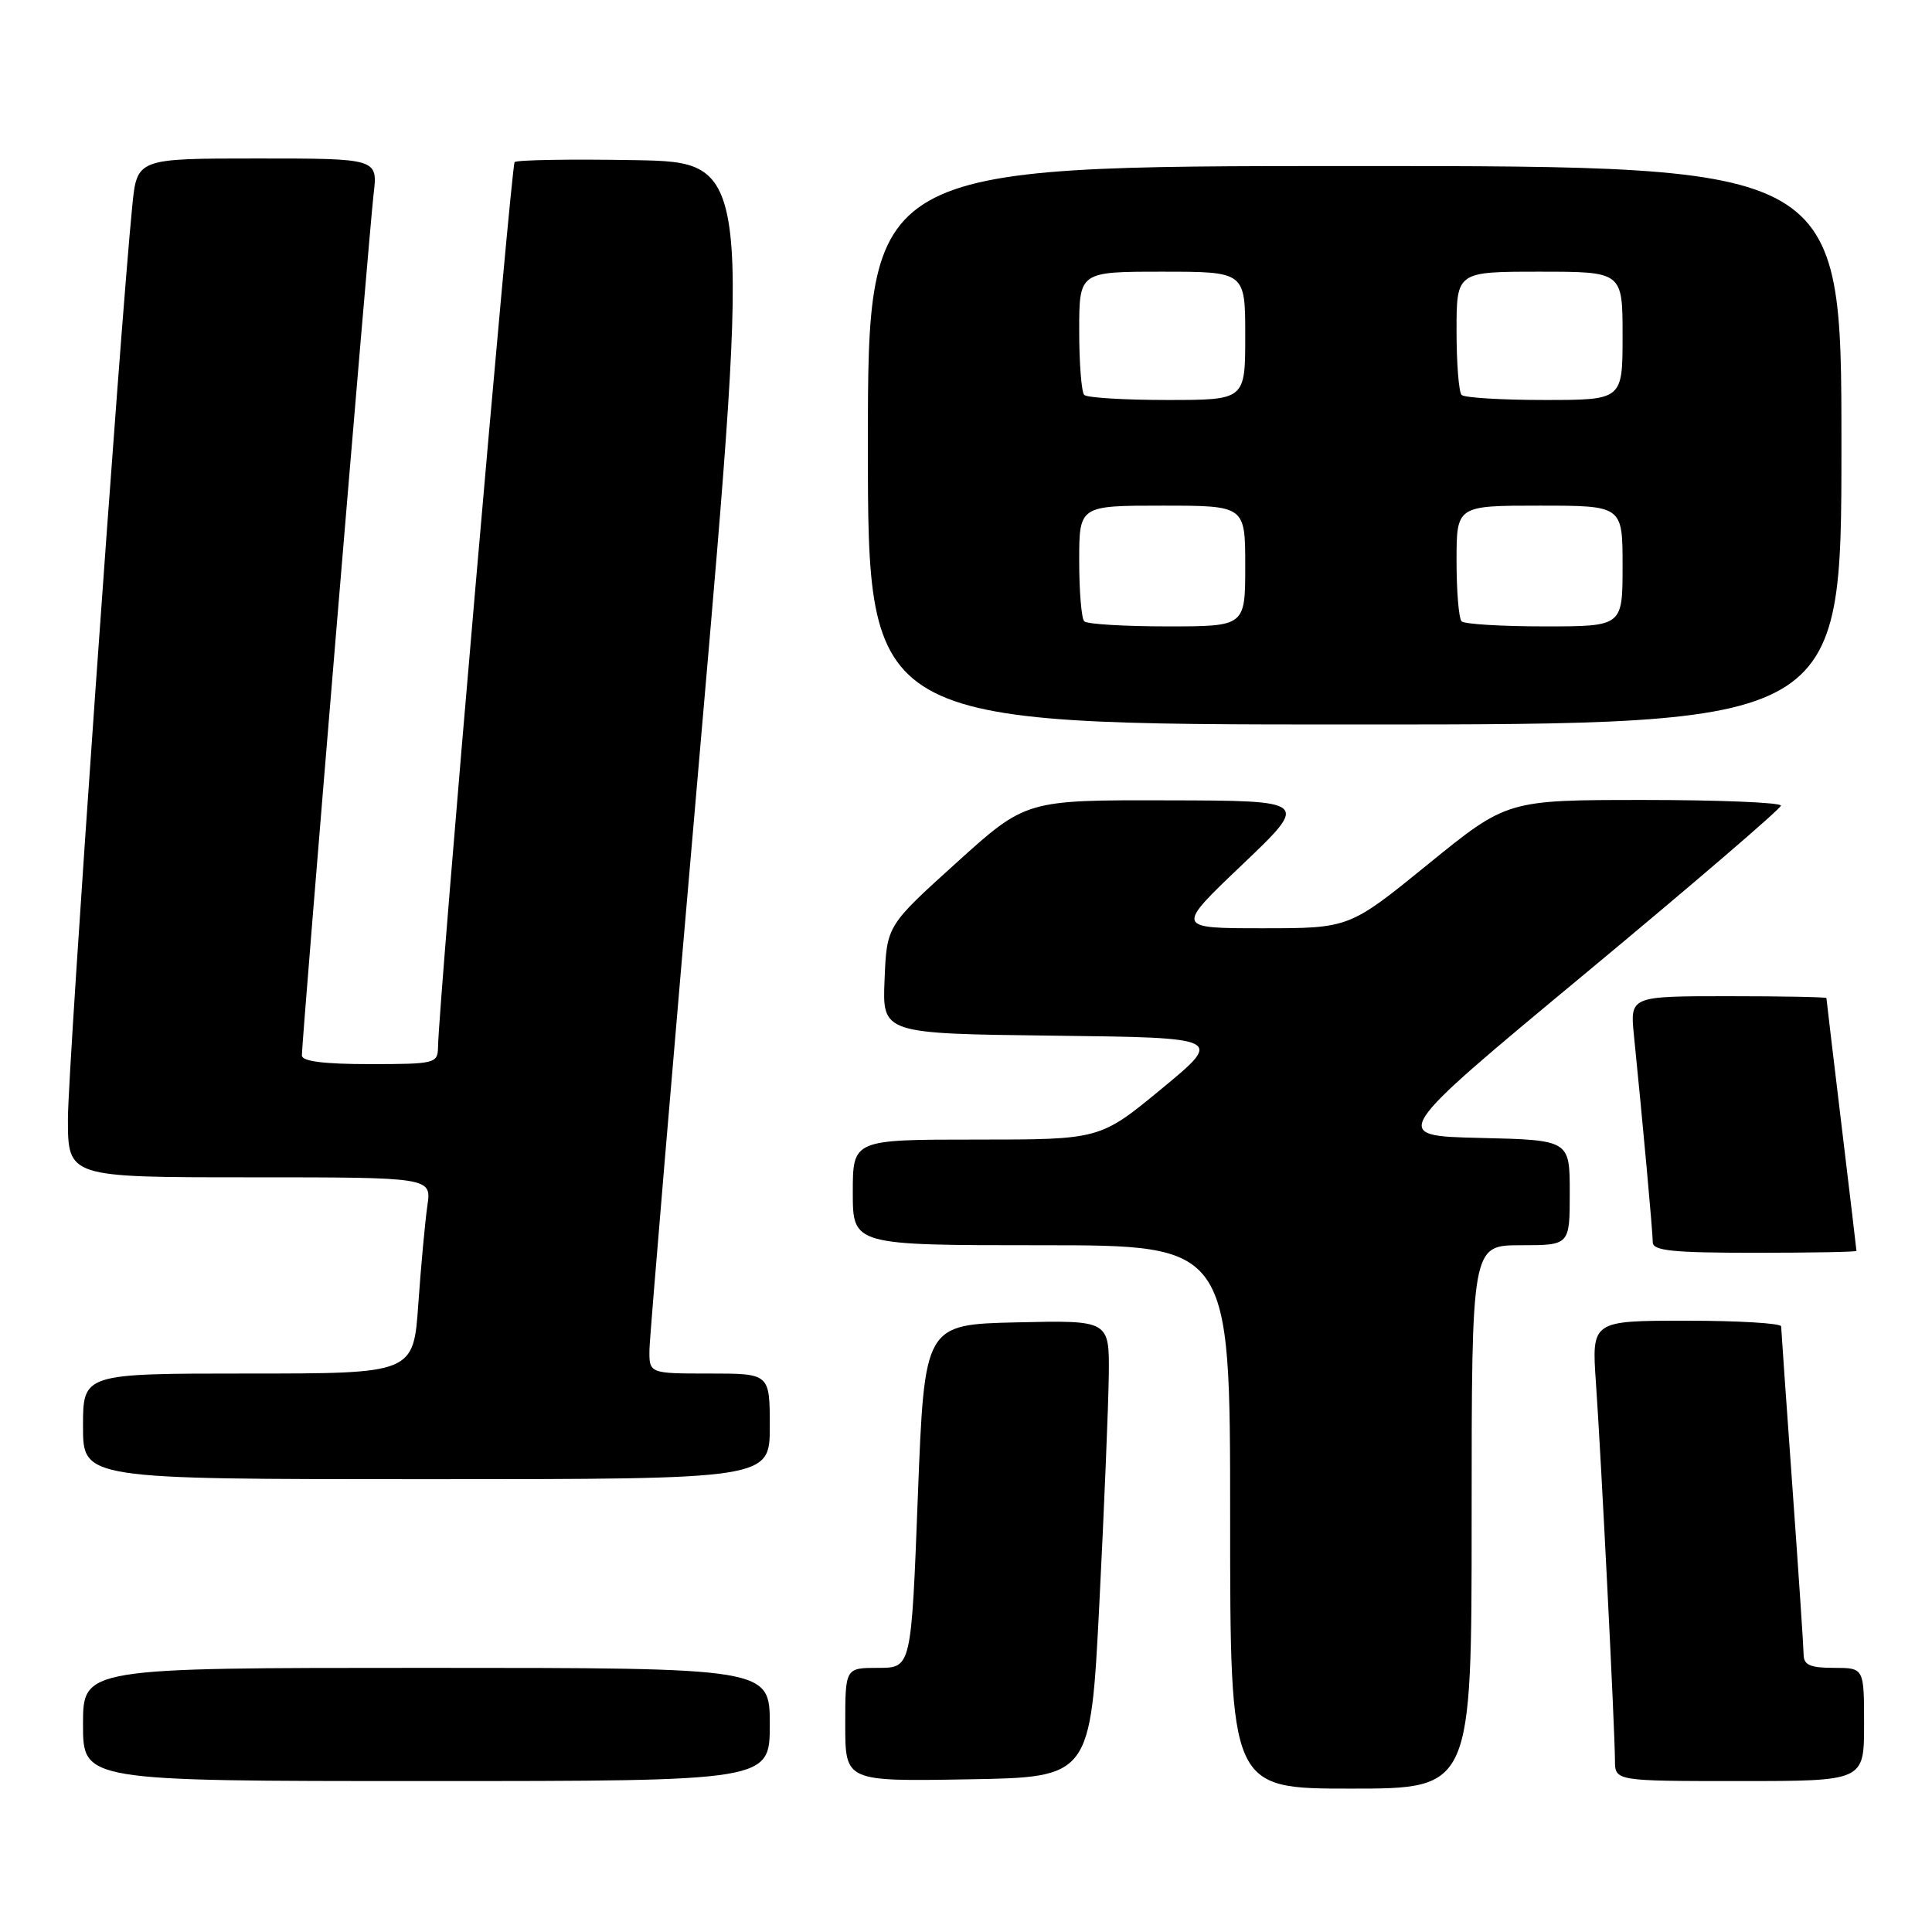 <?xml version="1.0" encoding="UTF-8" standalone="no"?>
<!DOCTYPE svg PUBLIC "-//W3C//DTD SVG 1.1//EN" "http://www.w3.org/Graphics/SVG/1.1/DTD/svg11.dtd" >
<svg xmlns="http://www.w3.org/2000/svg" xmlns:xlink="http://www.w3.org/1999/xlink" version="1.1" viewBox="0 0 256 256">
 <g >
 <path fill="currentColor"
d=" M 195.00 201.00 C 195.00 165.00 195.00 165.00 201.50 165.00 C 208.00 165.00 208.00 165.00 208.00 158.03 C 208.00 151.06 208.00 151.06 196.08 150.78 C 184.15 150.50 184.15 150.50 210.05 129.00 C 224.30 117.17 235.96 107.16 235.98 106.75 C 235.99 106.34 227.83 106.00 217.85 106.00 C 199.70 106.00 199.70 106.00 189.24 114.50 C 178.79 123.00 178.79 123.00 167.27 123.00 C 155.75 123.00 155.75 123.00 164.63 114.55 C 173.50 106.09 173.50 106.09 154.72 106.05 C 135.93 106.00 135.93 106.00 126.72 114.33 C 117.50 122.66 117.50 122.66 117.21 129.81 C 116.91 136.96 116.91 136.96 139.51 137.23 C 162.11 137.50 162.11 137.50 153.94 144.25 C 145.76 151.00 145.76 151.00 129.38 151.00 C 113.00 151.00 113.00 151.00 113.00 158.00 C 113.00 165.00 113.00 165.00 138.00 165.00 C 163.00 165.00 163.00 165.00 163.00 201.00 C 163.00 237.00 163.00 237.00 179.00 237.00 C 195.00 237.00 195.00 237.00 195.00 201.00 Z  M 102.00 228.50 C 102.00 221.00 102.00 221.00 56.50 221.00 C 11.00 221.00 11.00 221.00 11.00 228.50 C 11.00 236.00 11.00 236.00 56.50 236.00 C 102.00 236.00 102.00 236.00 102.00 228.50 Z  M 145.67 212.50 C 146.31 199.85 146.87 186.22 146.92 182.22 C 147.00 174.94 147.00 174.94 134.75 175.22 C 122.50 175.50 122.50 175.50 121.62 198.25 C 120.75 221.00 120.75 221.00 116.37 221.00 C 112.00 221.00 112.00 221.00 112.00 228.52 C 112.00 236.05 112.00 236.05 128.25 235.77 C 144.50 235.50 144.50 235.50 145.67 212.50 Z  M 247.00 228.50 C 247.00 221.00 247.00 221.00 243.00 221.00 C 239.86 221.00 239.00 220.62 238.99 219.25 C 238.98 218.29 238.31 208.28 237.50 197.00 C 236.69 185.72 236.02 176.16 236.01 175.75 C 236.01 175.34 230.35 175.00 223.45 175.00 C 210.90 175.00 210.90 175.00 211.47 183.25 C 212.15 192.94 213.98 229.27 213.99 233.25 C 214.00 236.00 214.00 236.00 230.50 236.00 C 247.00 236.00 247.00 236.00 247.00 228.50 Z  M 102.00 189.00 C 102.00 182.00 102.00 182.00 94.00 182.00 C 86.00 182.00 86.00 182.00 86.06 178.75 C 86.10 176.96 89.14 140.85 92.83 98.50 C 99.53 21.50 99.53 21.50 84.12 21.22 C 75.65 21.07 68.48 21.19 68.19 21.48 C 67.73 21.94 58.13 132.78 58.04 138.75 C 58.00 140.91 57.66 141.00 49.00 141.00 C 42.89 141.00 40.00 140.63 40.00 139.85 C 40.00 137.77 48.93 30.60 49.50 25.75 C 50.07 21.00 50.07 21.00 34.11 21.00 C 18.16 21.00 18.16 21.00 17.53 27.25 C 15.90 43.63 9.00 141.42 9.00 148.25 C 9.00 156.00 9.00 156.00 33.09 156.00 C 57.18 156.00 57.18 156.00 56.63 159.75 C 56.33 161.81 55.79 167.66 55.43 172.75 C 54.79 182.00 54.79 182.00 32.89 182.00 C 11.00 182.00 11.00 182.00 11.00 189.00 C 11.00 196.00 11.00 196.00 56.50 196.00 C 102.00 196.00 102.00 196.00 102.00 189.00 Z  M 245.99 165.75 C 245.99 165.61 245.09 158.07 244.00 149.00 C 242.91 139.93 242.01 132.39 242.01 132.25 C 242.00 132.11 236.15 132.00 228.99 132.00 C 215.98 132.00 215.98 132.00 216.51 137.25 C 217.68 148.81 219.00 163.29 219.00 164.61 C 219.00 165.73 221.62 166.00 232.50 166.00 C 239.93 166.00 246.00 165.89 245.99 165.75 Z  M 244.00 59.00 C 244.00 22.00 244.00 22.00 179.50 22.00 C 115.00 22.00 115.00 22.00 115.00 59.00 C 115.00 96.00 115.00 96.00 179.50 96.00 C 244.00 96.00 244.00 96.00 244.00 59.00 Z  M 143.67 82.33 C 143.30 81.97 143.00 78.37 143.00 74.33 C 143.00 67.00 143.00 67.00 154.00 67.00 C 165.00 67.00 165.00 67.00 165.00 75.00 C 165.00 83.00 165.00 83.00 154.67 83.00 C 148.98 83.00 144.03 82.70 143.67 82.33 Z  M 193.67 82.33 C 193.30 81.97 193.00 78.37 193.00 74.33 C 193.00 67.00 193.00 67.00 204.00 67.00 C 215.00 67.00 215.00 67.00 215.00 75.00 C 215.00 83.00 215.00 83.00 204.67 83.00 C 198.98 83.00 194.03 82.70 193.67 82.33 Z  M 143.67 52.33 C 143.30 51.97 143.00 48.14 143.00 43.83 C 143.00 36.00 143.00 36.00 154.00 36.00 C 165.00 36.00 165.00 36.00 165.00 44.50 C 165.00 53.00 165.00 53.00 154.67 53.00 C 148.98 53.00 144.03 52.70 143.67 52.33 Z  M 193.67 52.33 C 193.30 51.97 193.00 48.14 193.00 43.83 C 193.00 36.00 193.00 36.00 204.00 36.00 C 215.00 36.00 215.00 36.00 215.00 44.50 C 215.00 53.00 215.00 53.00 204.67 53.00 C 198.98 53.00 194.03 52.70 193.67 52.33 Z "/>
</g>
</svg>